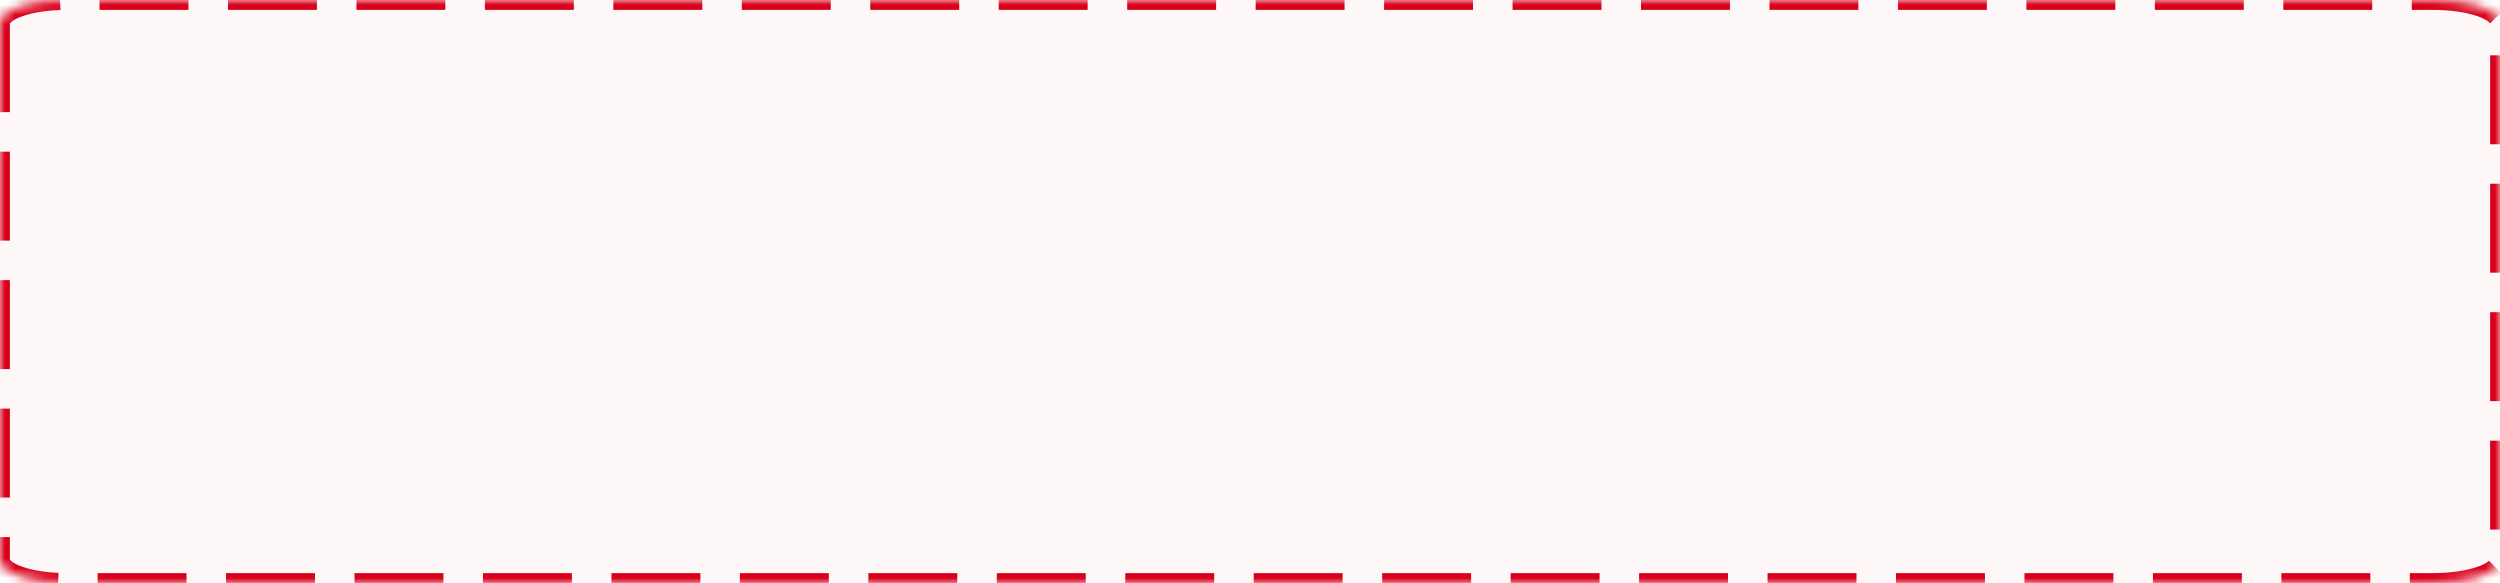 ﻿<?xml version="1.0" encoding="utf-8"?>
<svg version="1.1" xmlns:xlink="http://www.w3.org/1999/xlink" width="253px" height="59px" xmlns="http://www.w3.org/2000/svg">
  <defs>
    <mask fill="white" id="clip54">
      <path d="M 0 2.351  L 0 56.649  C 0 57.966  3.009 59  6.838 59  L 246.162 59  C 249.991 59  253 57.966  253 56.649  L 253 2.351  C 253 1.034  249.991 0  246.162 0  L 6.838 0  C 3.009 0  0 1.034  0 2.351  Z " fill-rule="evenodd" />
    </mask>
  </defs>
  <g transform="matrix(1 0 0 1 -1016 -1044 )">
    <path d="M 0 2.351  L 0 56.649  C 0 57.966  3.009 59  6.838 59  L 246.162 59  C 249.991 59  253 57.966  253 56.649  L 253 2.351  C 253 1.034  249.991 0  246.162 0  L 6.838 0  C 3.009 0  0 1.034  0 2.351  Z " fill-rule="nonzero" fill="#d9001b" stroke="none" fill-opacity="0.035" transform="matrix(1 0 0 1 1016 1044 )" />
    <path d="M 0 2.351  L 0 56.649  C 0 57.966  3.009 59  6.838 59  L 246.162 59  C 249.991 59  253 57.966  253 56.649  L 253 2.351  C 253 1.034  249.991 0  246.162 0  L 6.838 0  C 3.009 0  0 1.034  0 2.351  Z " stroke-width="2" stroke-dasharray="9,4" stroke="#d9001b" fill="none" transform="matrix(1 0 0 1 1016 1044 )" mask="url(#clip54)" />
  </g>
</svg>